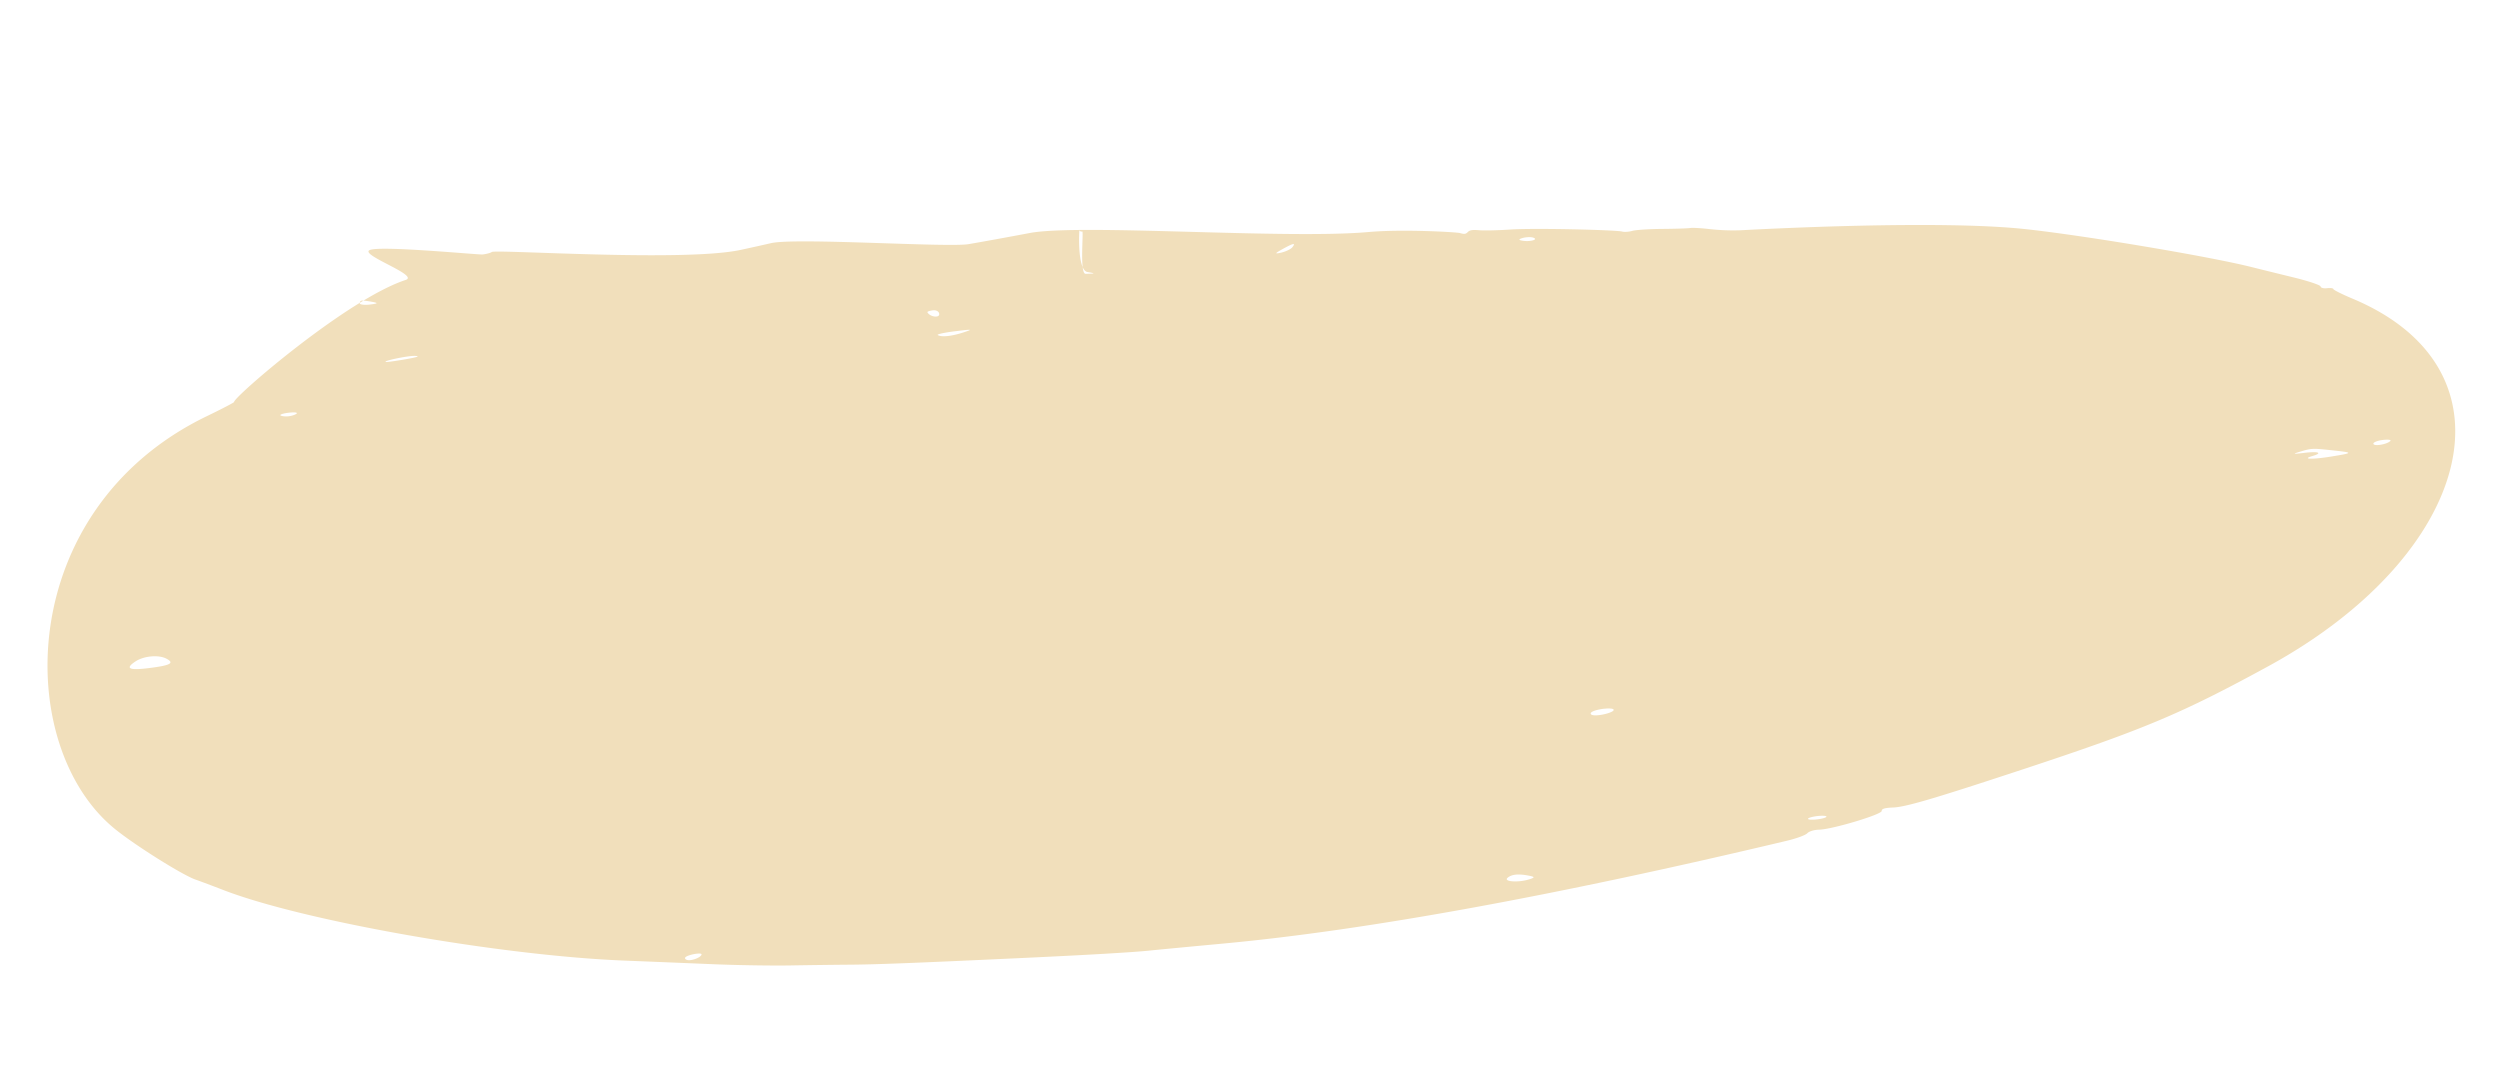<svg xmlns="http://www.w3.org/2000/svg" width="2719.911" height="1178.012" viewBox="0 0 2719.911 1178.012">
  <path id="path1" d="M1148.133,750.041c-37.392-1.231-95.28-11.813-98.574-13.221-4.588-1.955-6.071-1.946-8.624.059-2.363,1.846-5.364,1.946-12.608.406-5.243-1.108-20.128-2.6-33.1-3.309-26.923-1.477-114.544-14.466-121.029-17.05-2.363-.939-7.347-1.212-11.073-.606s-18.471-.237-32.752-1.882c-14.3-1.641-27.94-2.867-30.321-2.721s-11.952-1.6-21.283-3.888a234.035,234.035,0,0,0-32.736-5.228c-31.528-2.151-214.258-15.127-305.461-36.025-60.728-13.92-197.154-54.32-241.651-71.563-7.9-3.058-27.234-10.424-42.98-16.372C140.18,572.7,127.3,566.585,127.3,565.062s-3.018-2.767-6.726-2.767-6.743-.8-6.743-1.778-8.762-6.787-19.472-12.908C-80.291,447.77-.415,254.7,234.682,161.633,334.63,122.066,376.7,110.174,512.208,83.174,612.776,63.137,644.391,57.91,658.033,59.054c9.021.757,12.556.146,12.711-2.188.26-3.833,56.036-13.359,69.972-11.946,5.433.552,11.108-.424,13.35-2.288,2.138-1.787,12.263-4.184,22.507-5.333C1031.625,8.7,1242.128-3.621,1398.146.918c38.91,1.135,75.3,2.128,80.855,2.21,17.834.264,68.868,3.528,141.479,9.043C1736.072,20.95,1777.293,24.4,1805.751,27.7c14.832,1.718,43.618,4.877,64,7.024s58.279,7.425,84.218,11.732,68.368,11.281,94.308,15.51c133.252,21.727,342.2,85.574,424.247,129.643,10.039,5.388,22.749,12.019,28.251,14.736,13.591,6.727,60.331,44.731,79.992,65.054,99.552,102.889,66.907,358.737-153.788,433.841-17.2,5.852-31.253,11.108-31.253,11.686,0,5.314-135.562,96.079-201.48,109.051-16.006,3.145,48.137,33.943,34.495,37.12S2112,843.266,2107.688,843.271c-4.329,0-8.865.652-10.107,1.44-4.139,2.639-205.977-36.36-268.912-30.731-11.108.994-26.268,2.461-33.685,3.264-27.233,2.935-190.4-28.271-213.286-27.25-12.97.574-43.291,2.329-67.385,3.9-55.277,3.6-276.116-40.878-366.181-43.85m95.636-7.233c8.537-3.441,8.848-4.189,1.449-3.437-5.209.529-11,2.507-12.866,4.4-4.519,4.571-1.708,4.334,11.417-.962m216.221,47.478c0-.98-1.277-1.782-2.828-1.782s8.717-45.409,2.043-46.088c-10.831-1.1-11.055-.912-2.225,1.714,11.245,3.35,3.01,48.773,3.01,46.156m-477.539-70.2c-8.641-2.283-17.42-.52-11.021,2.22,2.484,1.062,7.606,1.422,11.383.807,4.588-.752,4.484-1.746-.362-3.026m652.663,1.8c-1.846-5.219-12.09-8.131-12.522-3.56-.258,2.689,2.554,4.9,6.261,4.9s6.52-.6,6.261-1.335m611.812,84.9c0-1.468-4.916-2.671-10.935-2.671-8.951,0-9.417.483-2.535,2.671,4.605,1.468,9.521,2.671,10.917,2.671a2.627,2.627,0,0,0,2.553-2.671m-619.987-110.9c-3.691-2.926-14.557-3.154-27.889-.579-11.366,2.2-10.607,2.4,8.883,2.4,11.711,0,20.265-.82,19.007-1.819m599.253,44.048c-1.242-.324-10.883-.15-21.421.383-13.056.661-16.385,1.422-10.469,2.388,7.744,1.267,37.461-1.317,31.89-2.771m121.076-43.769c-1.328-1.053-5.294-1.914-8.813-1.914s-7.485.862-8.813,1.914,2.639,1.914,8.813,1.914,10.141-.861,8.813-1.914M2536.5,449.89c12.54-6.19,8.52-9.02-12.831-9.02-24.37,0-29.407,1.9-20.835,7.862,7.83,5.442,23.887,5.994,33.666,1.158M91.134,388.2c0-3.14-14.5-2.593-18.661.706-1.466,1.162,2.121,2.115,8,2.115,5.864,0,10.659-1.267,10.659-2.821m80.855,1.039c8.158-1.395,7.192-1.732-5.053-1.75-15.678-.032-20.318-2.539-8.313-4.5,12.556-2.051.741-3.847-20.024-3.045-25.077.975-25.164,1.263-1.984,6.655,21.18,4.927,21.732,4.968,35.374,2.639M970.346,202.3c2.277-.98,2.363-2.548.173-3.487-5.537-2.366-23.75-.232-23.75,2.785,0,2.849,17.351,3.364,23.577.7M751.375,58.083c0-.98-4.536-1.782-10.107-1.782-5.554,0-10.089.8-10.089,1.782s4.536,1.782,10.089,1.782c5.571,0,10.107-.8,10.107-1.782m1229.538,0c2.295-.98,2.1-2.666-.431-3.751-4.536-1.937-16.057,1.03-16.3,4.2-.155,1.951,11.883,1.632,16.729-.447M1083.746,34.177c4.967-3.418-10.245-6.577-22.249-4.613-7.813,1.276-7.917,2.024-.638,4.348,10.935,3.482,18.11,3.564,22.887.264" transform="translate(2719.911 856.969) rotate(173)" fill="#f1dfbb" fill-rule="evenodd"/>
</svg>

